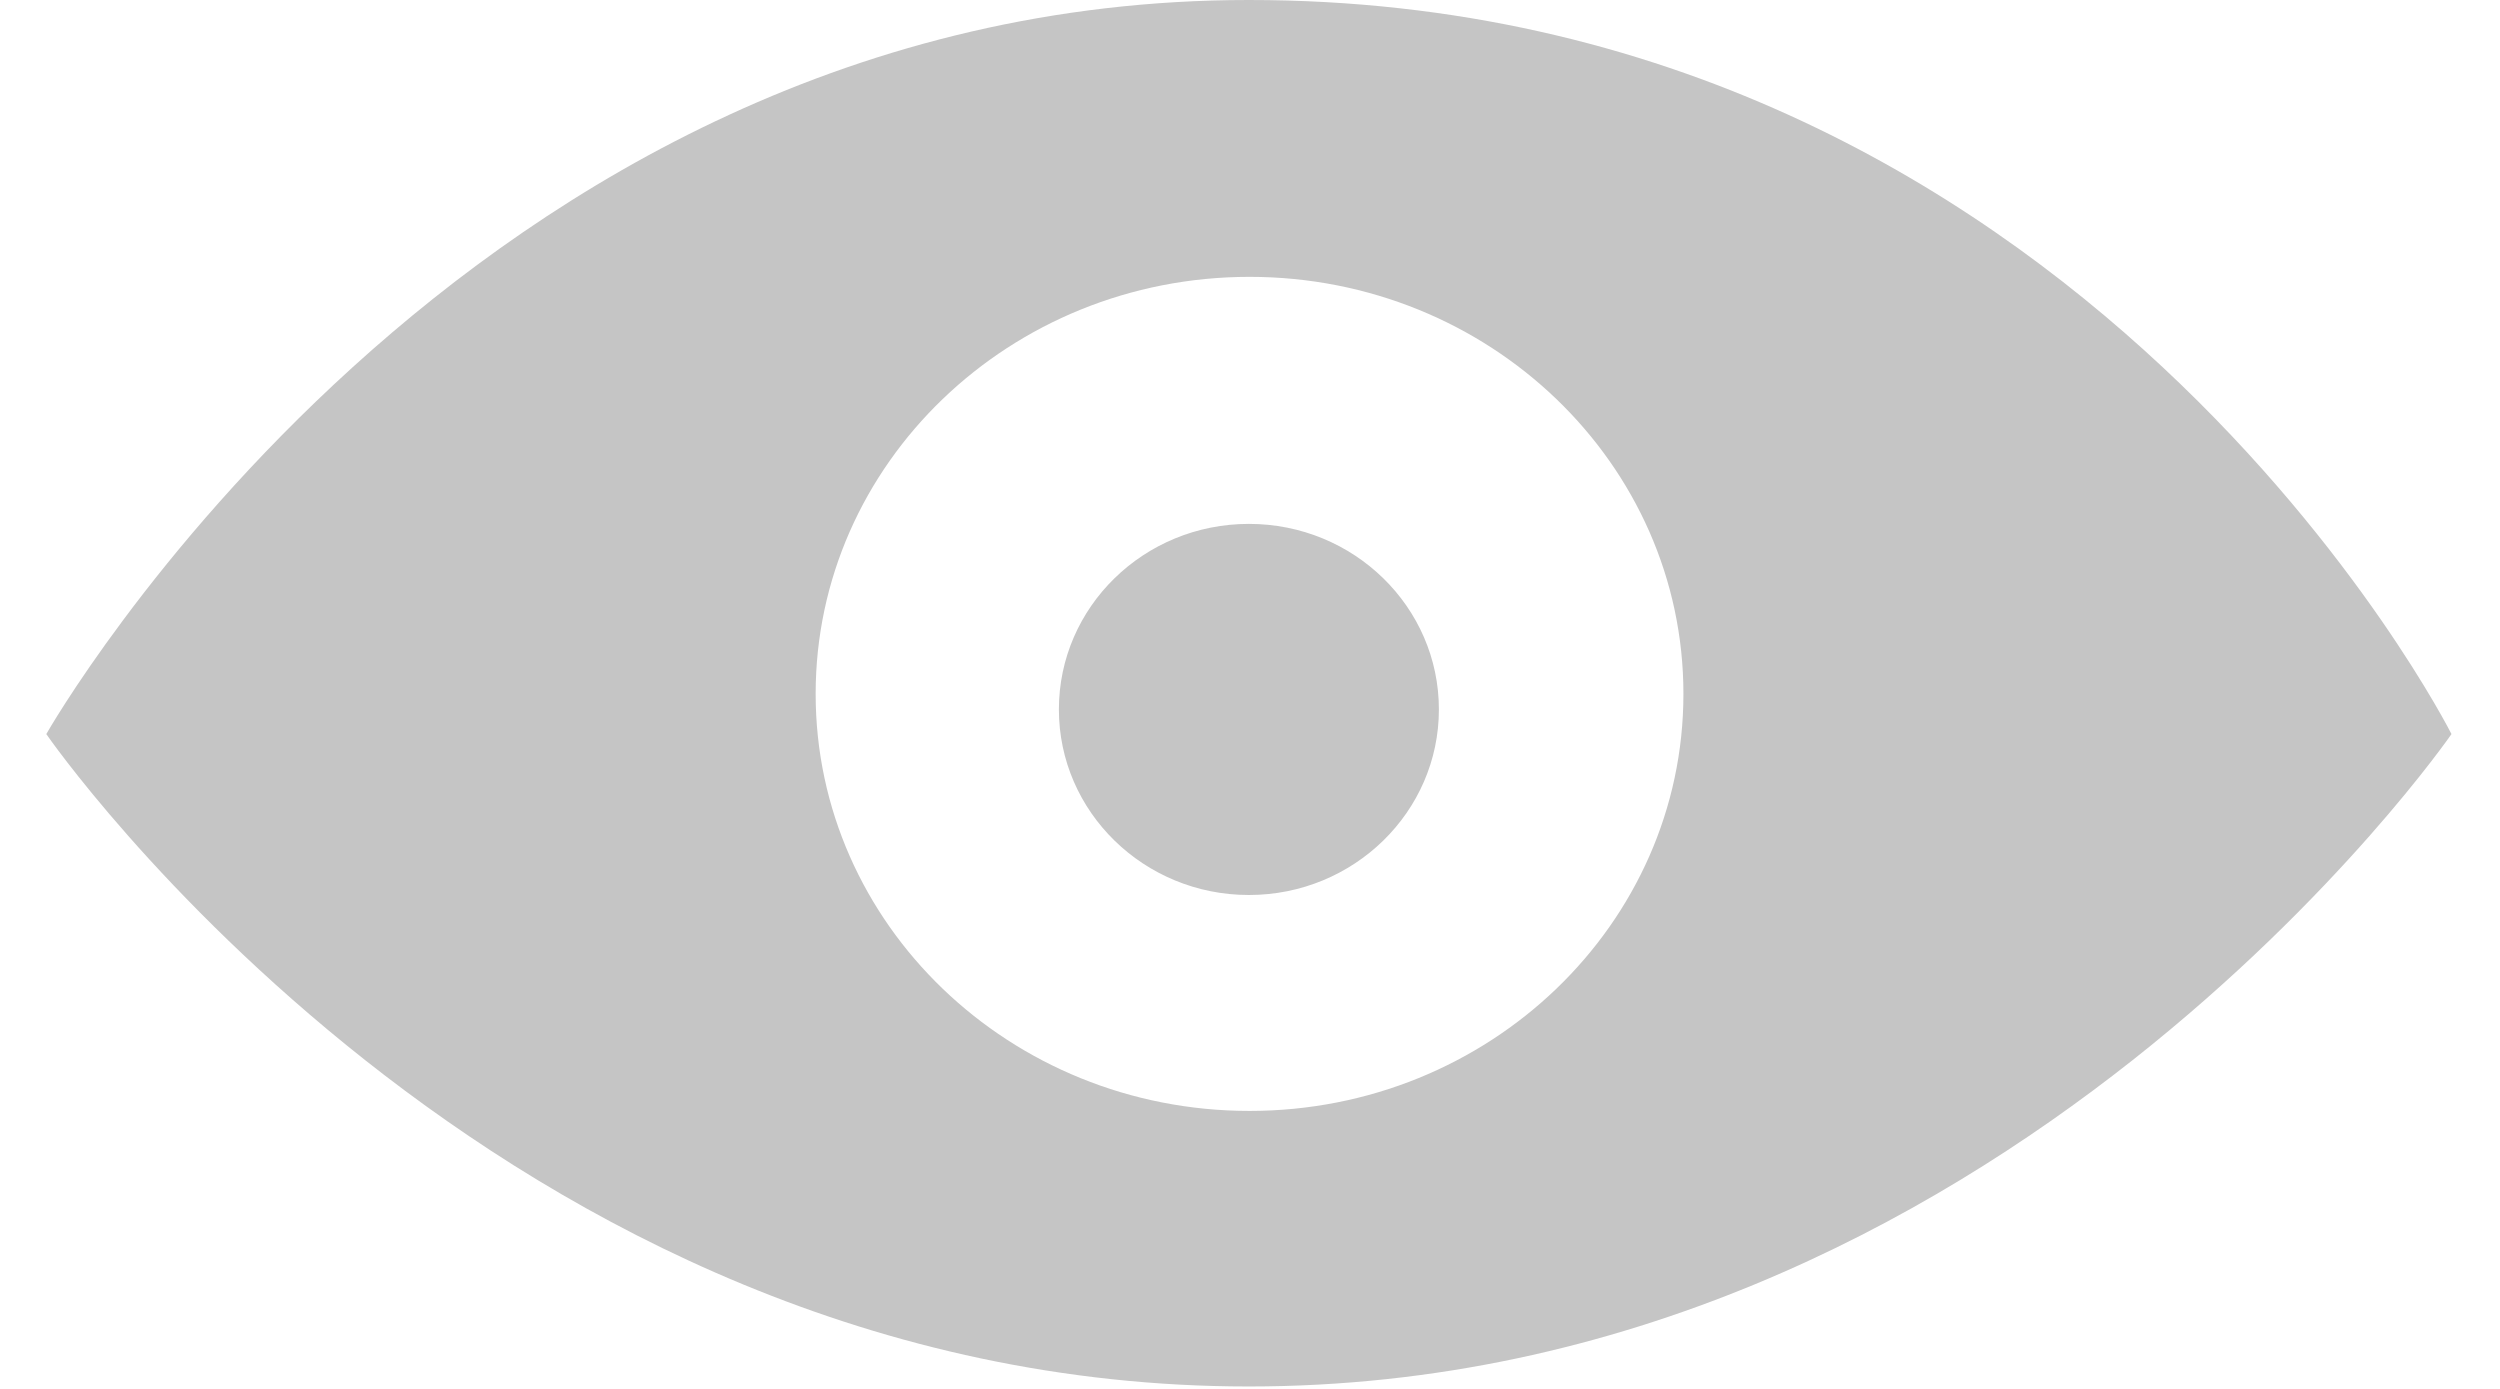 ﻿<?xml version="1.0" encoding="utf-8"?>
<svg version="1.1" xmlns:xlink="http://www.w3.org/1999/xlink" width="27px" height="15px" xmlns="http://www.w3.org/2000/svg">
  <g transform="matrix(1 0 0 1 -323 -225 )">
    <path d="M 0.5 7.928  C 0.5 7.928  5.359 14.974  13.487 14.974  C 21.617 14.974  26.476 7.928  26.476 7.928  C 26.476 7.928  22.484 0  13.487 0  C 5 0  0.5 7.928  0.5 7.928  Z M 8.809 7.494  C 8.809 5.007  10.907 2.99  13.495 2.99  C 16.083 2.99  18.181 5.007  18.181 7.494  C 18.181 9.981  16.083 11.998  13.495 11.998  C 10.907 11.998  8.809 9.981  8.809 7.494  Z M 13.488 9.666  C 14.621 9.666  15.54 8.768  15.54 7.662  C 15.54 6.555  14.621 5.658  13.488 5.658  C 12.355 5.658  11.436 6.555  11.436 7.662  C 11.436 8.768  12.355 9.666  13.488 9.666  Z " fill-rule="nonzero" fill="#c5c5c5" stroke="none" transform="matrix(1 0 0 1 323 225 )" />
  </g>
</svg>